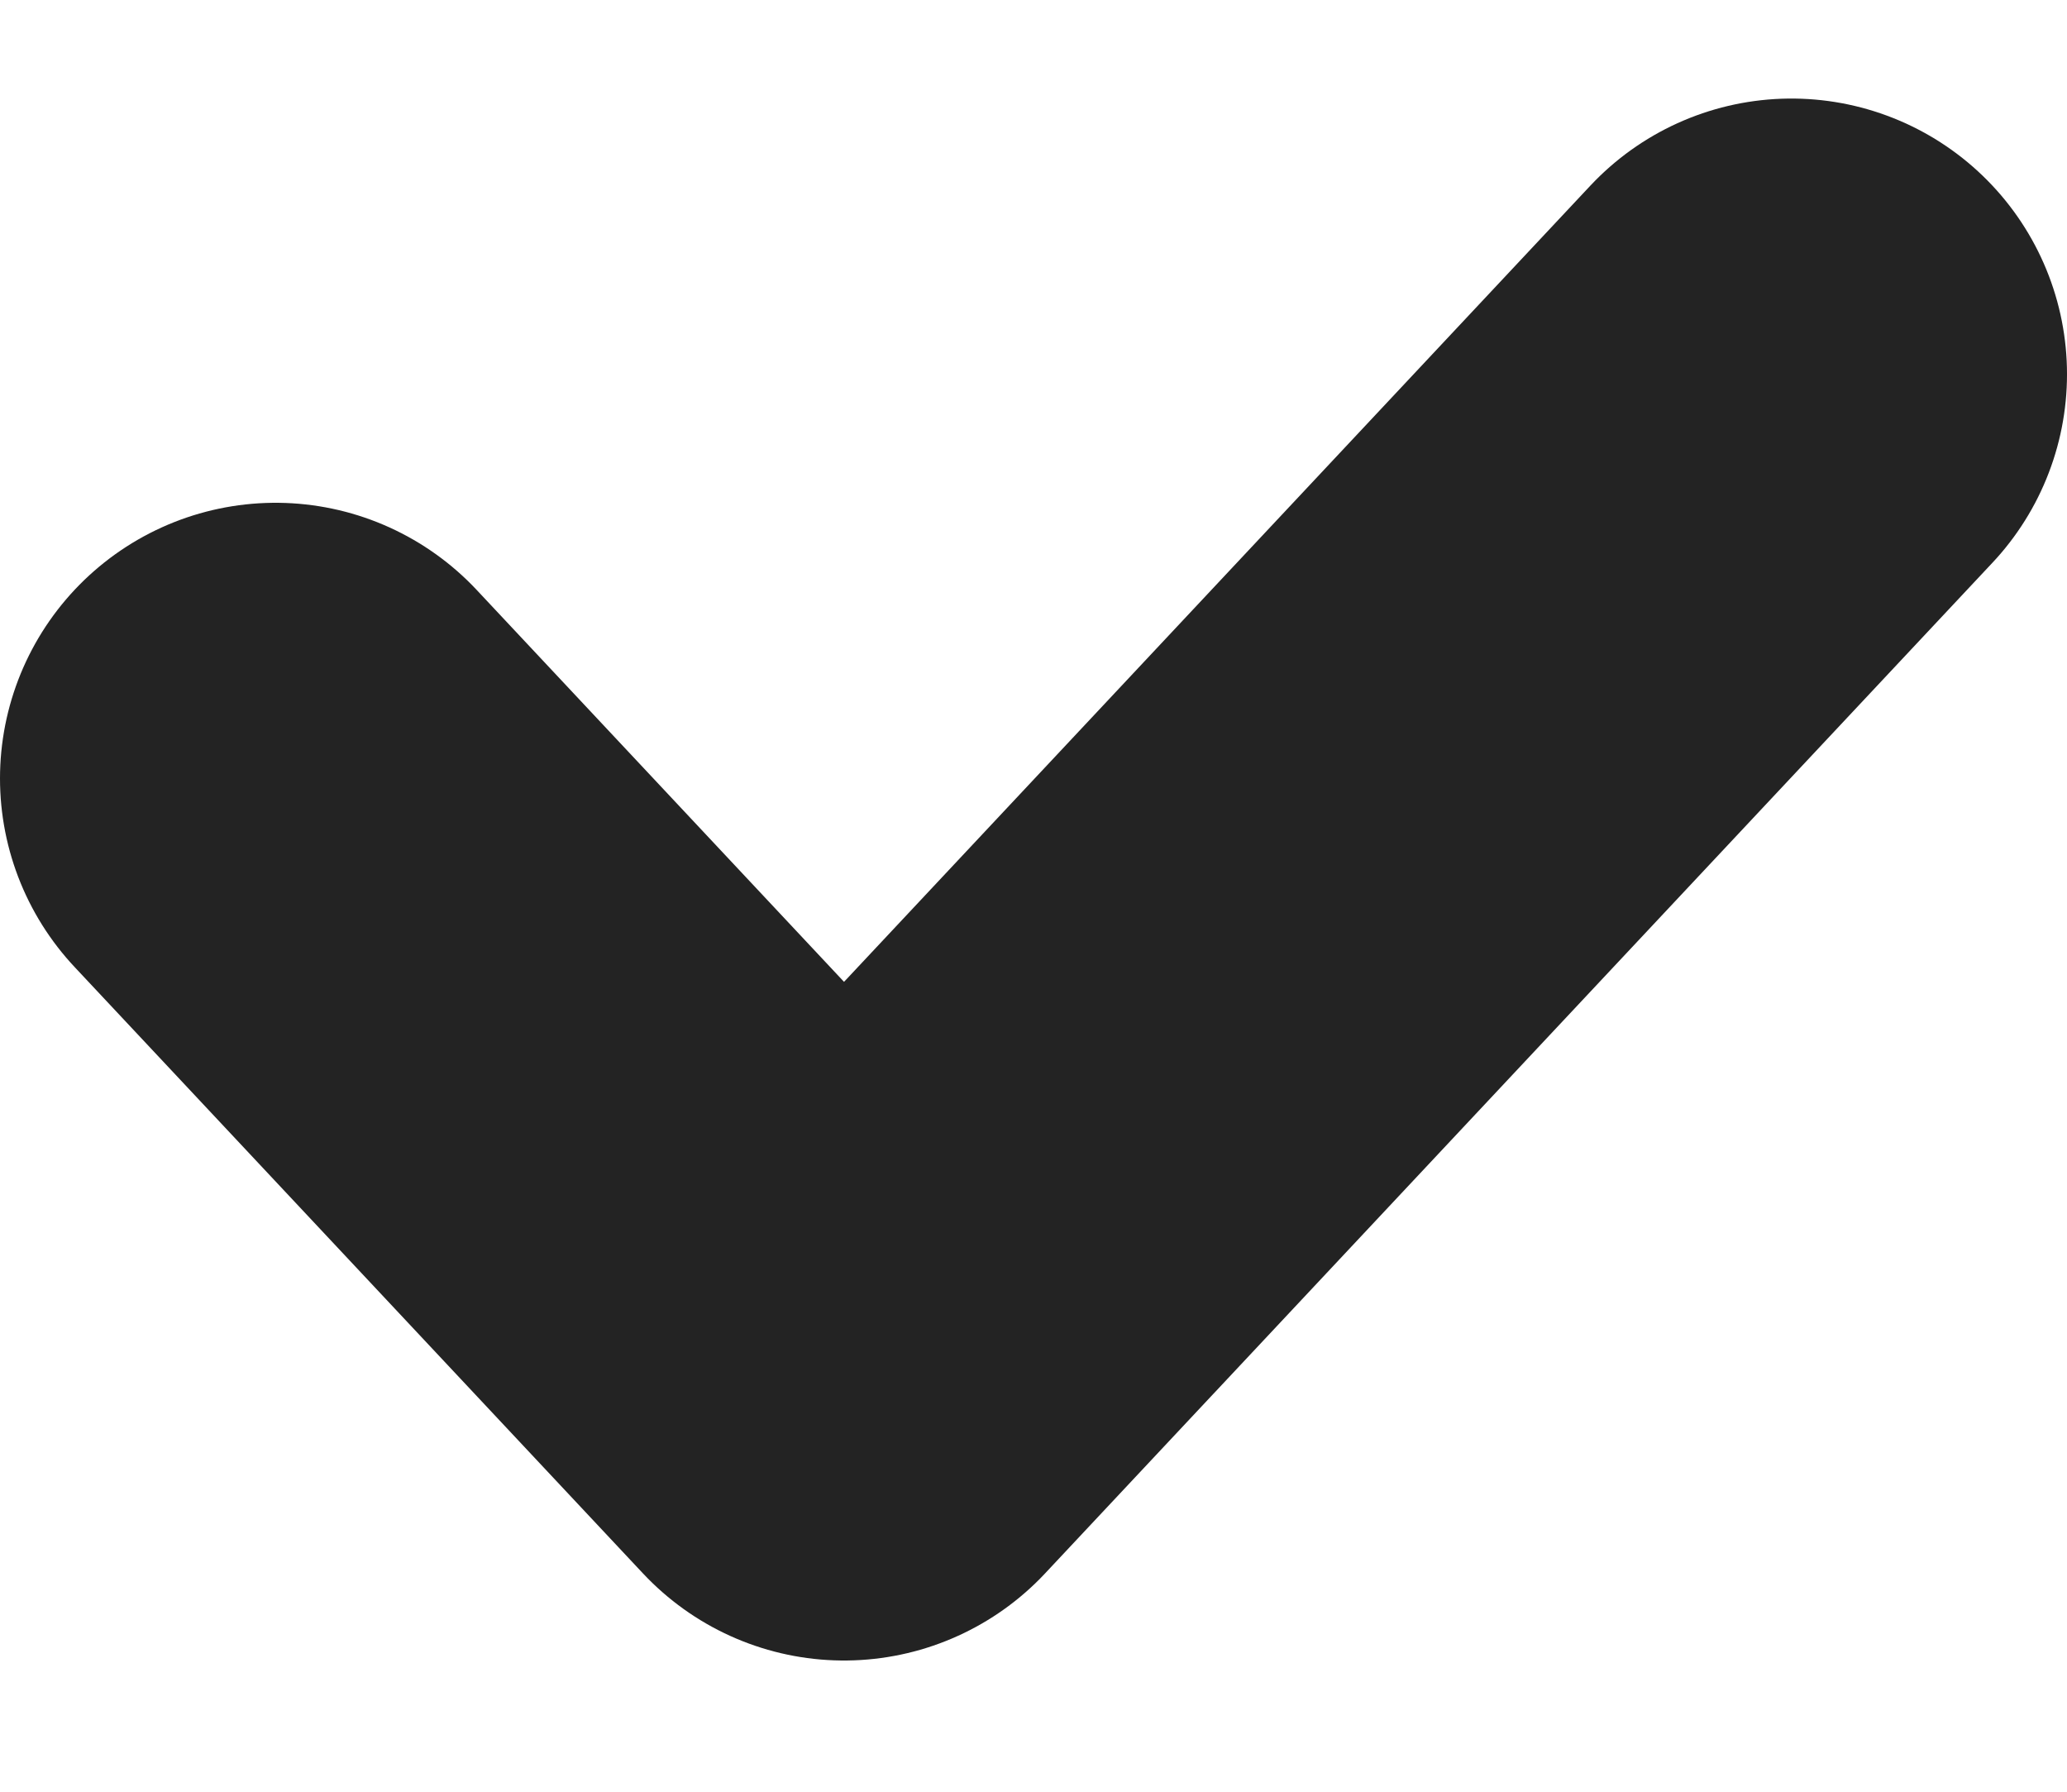 <svg width="15" height="13" viewBox="0 0 15 13" fill="none" xmlns="http://www.w3.org/2000/svg">
<path d="M2 5.648L6.125 10.048L13 2.715" stroke="#232323" stroke-width="4" stroke-linecap="round" stroke-linejoin="round"/>
</svg>
